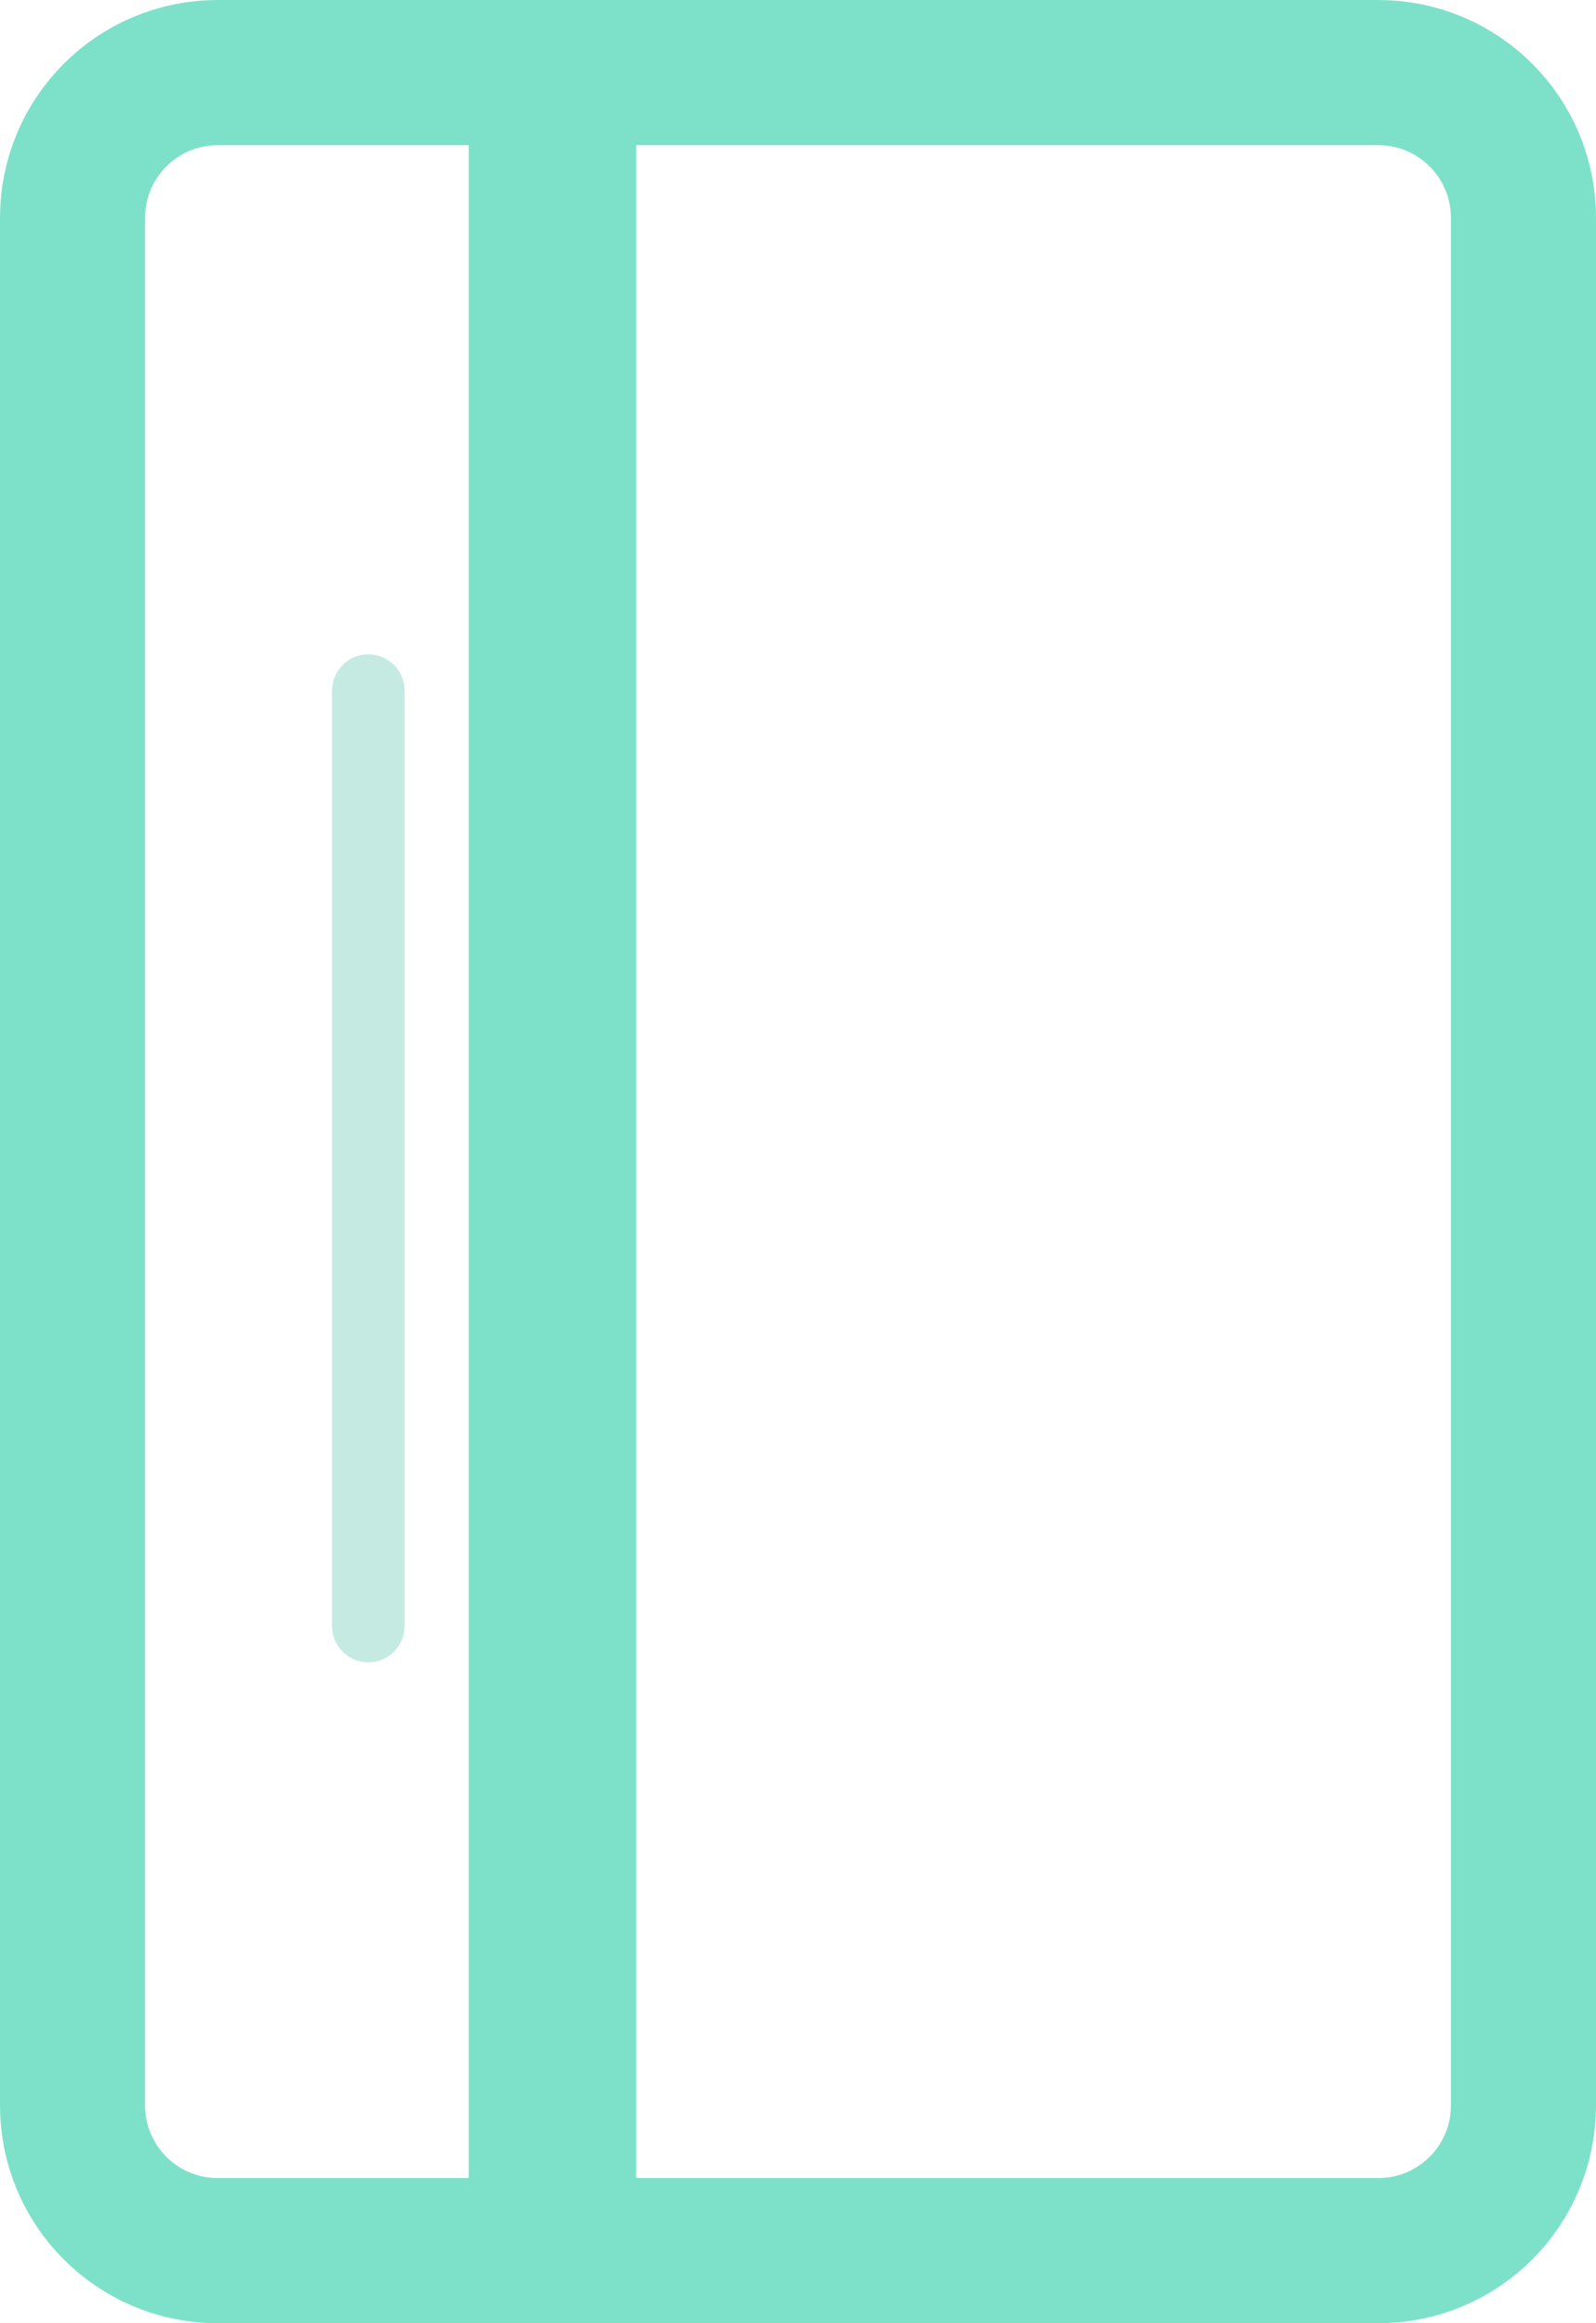 <svg width="22" height="32" viewBox="0 0 22 32" fill="none" xmlns="http://www.w3.org/2000/svg">
<path d="M19 1C20.105 1 21 1.895 21 3L21 29C21 30.105 20.105 31 19 31L7.769 31L7.769 1L19 1Z" stroke="#7DE1C9" stroke-width="2"/>
<path d="M7.461 1L7.461 31L3 31C1.895 31 1 30.105 1 29L1 3C1 1.895 1.895 1 3 1L7.461 1Z" stroke="#7DE1C9" stroke-width="2"/>
<path d="M5.077 9.513L5.077 22.397" stroke="#C5EAE1" stroke-linecap="round"/>
</svg>
